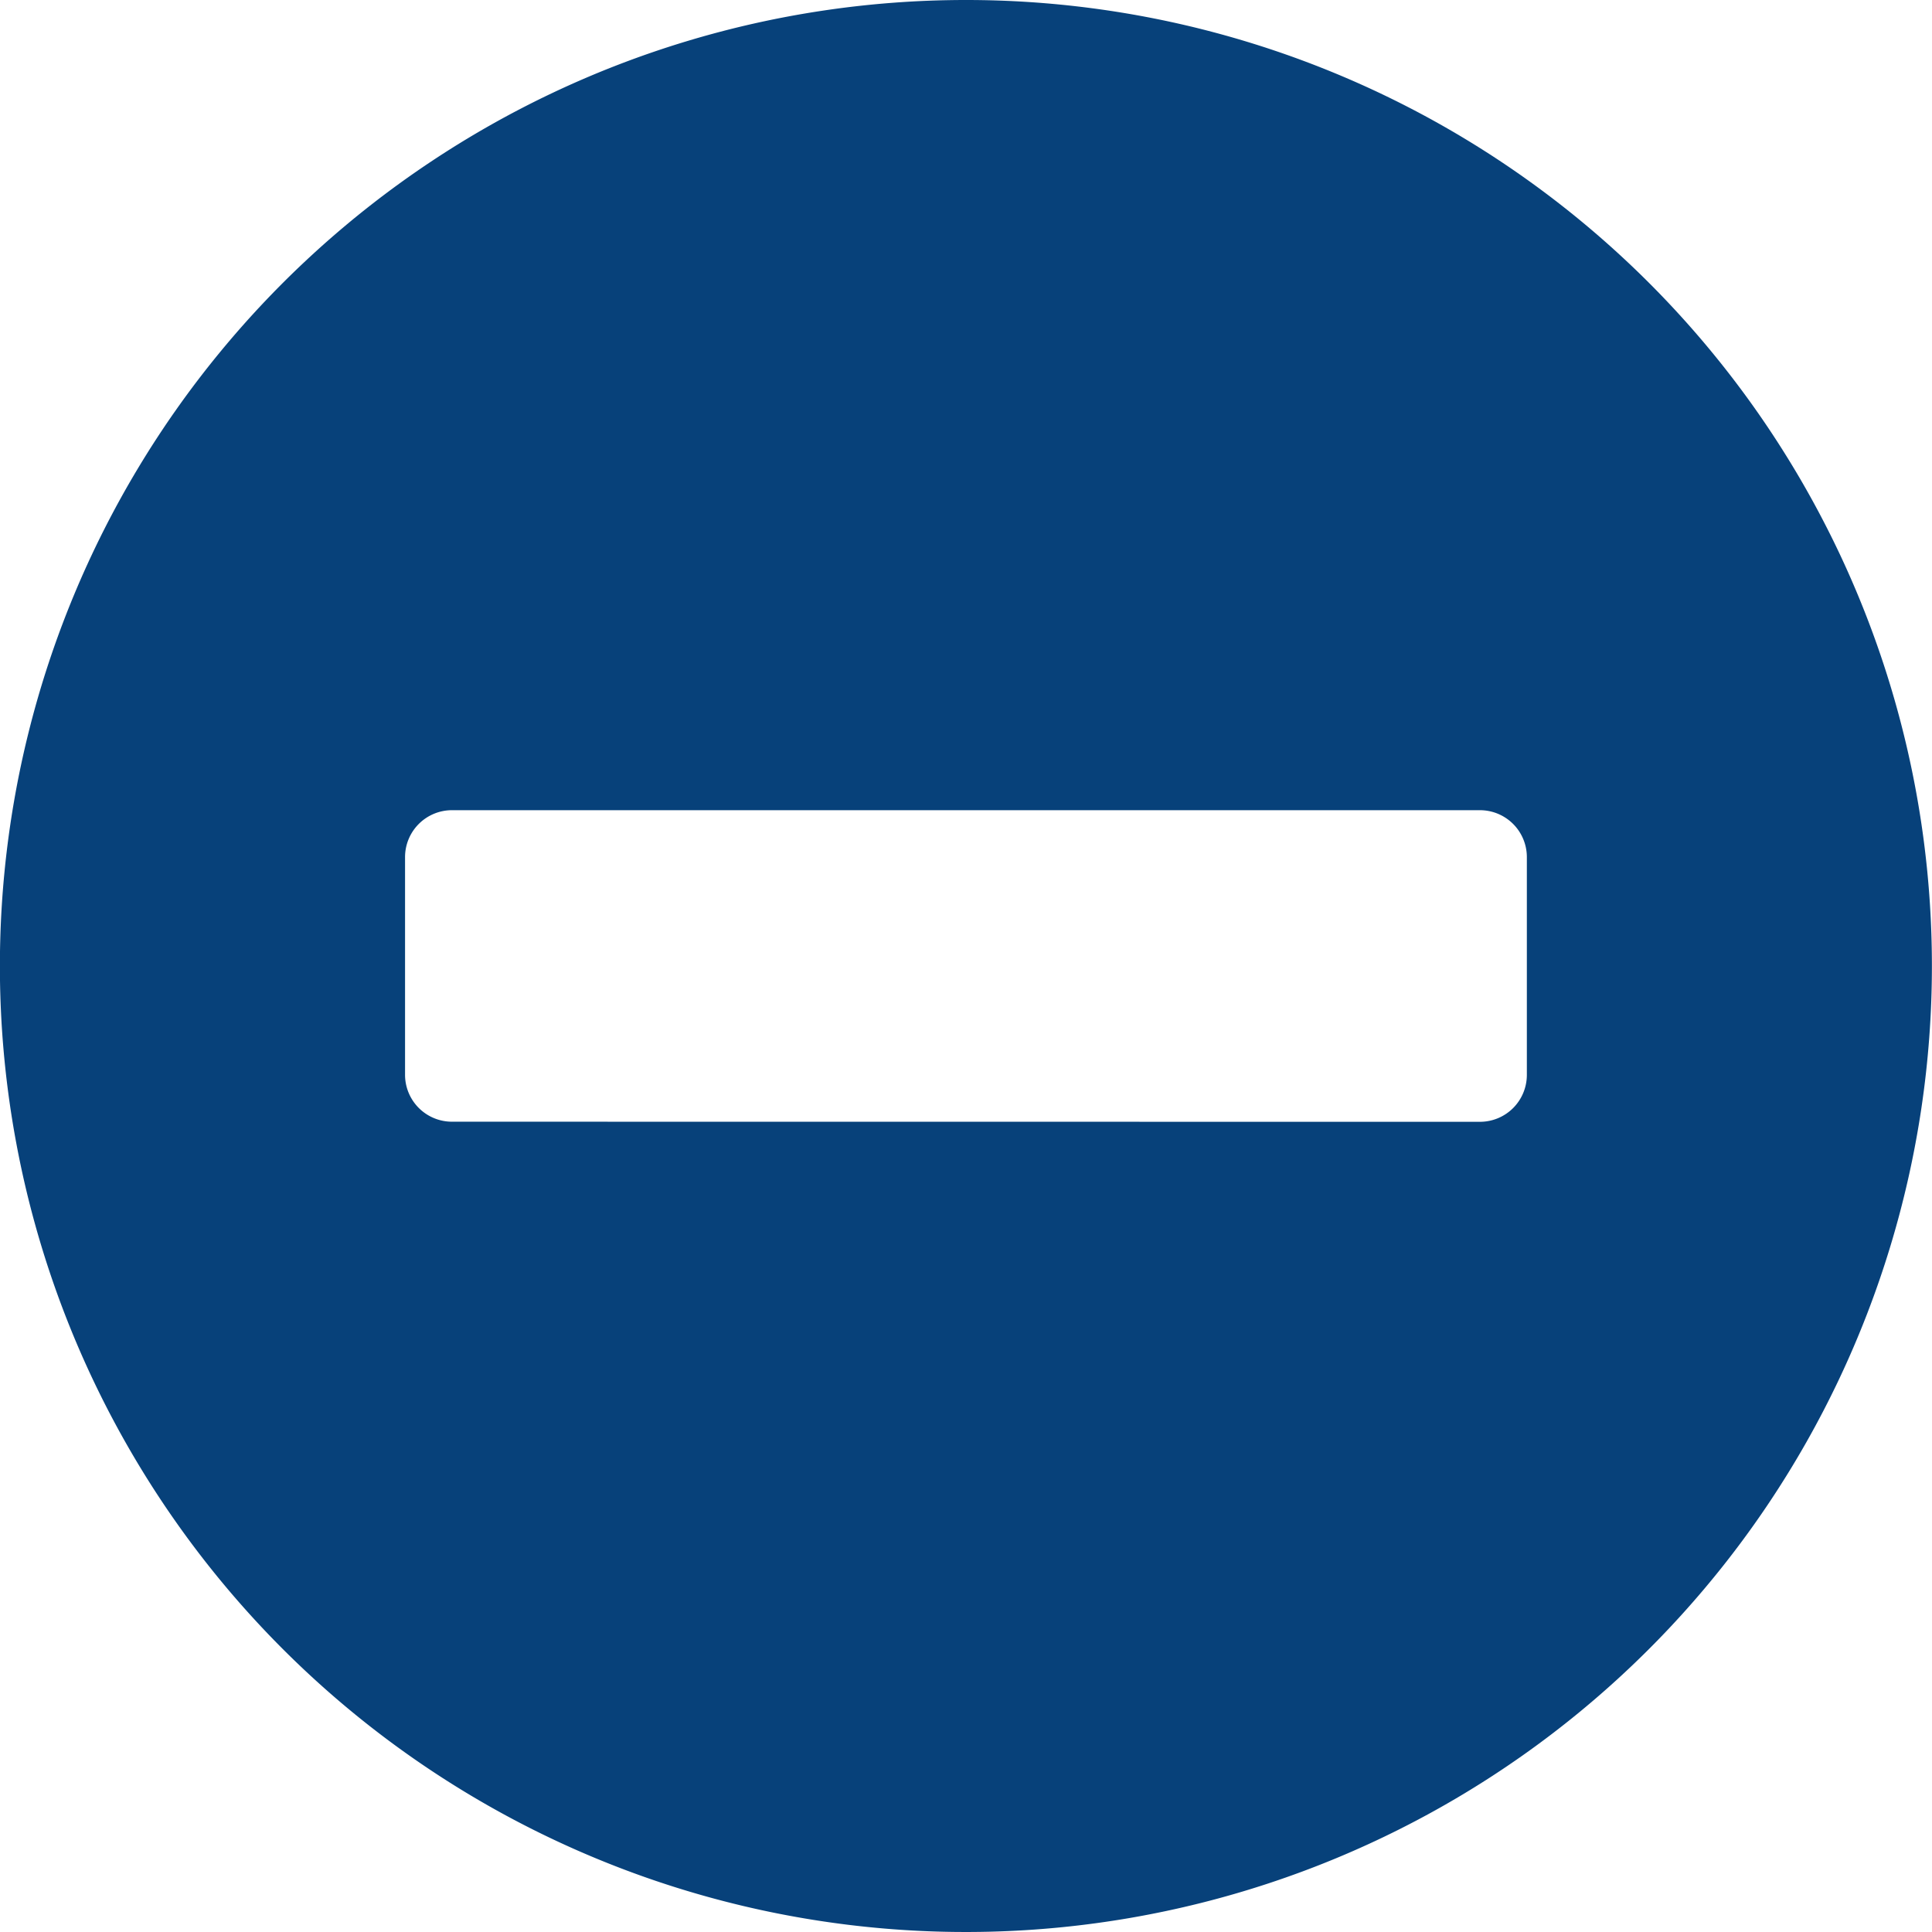 <svg xmlns="http://www.w3.org/2000/svg" width="19.766" height="19.766" viewBox="0 0 19.766 19.766">
  <path id="Icon_awesome-minus-circle" data-name="Icon awesome-minus-circle" d="M10.445.563a9.883,9.883,0,1,0,9.883,9.883A9.881,9.881,0,0,0,10.445.563ZM5.185,12.039a.48.48,0,0,1-.478-.478V9.33a.48.48,0,0,1,.478-.478H15.706a.48.48,0,0,1,.478.478v2.232a.48.48,0,0,1-.478.478Z" transform="translate(-0.563 -0.563)" fill="#07417a"/>
</svg>
